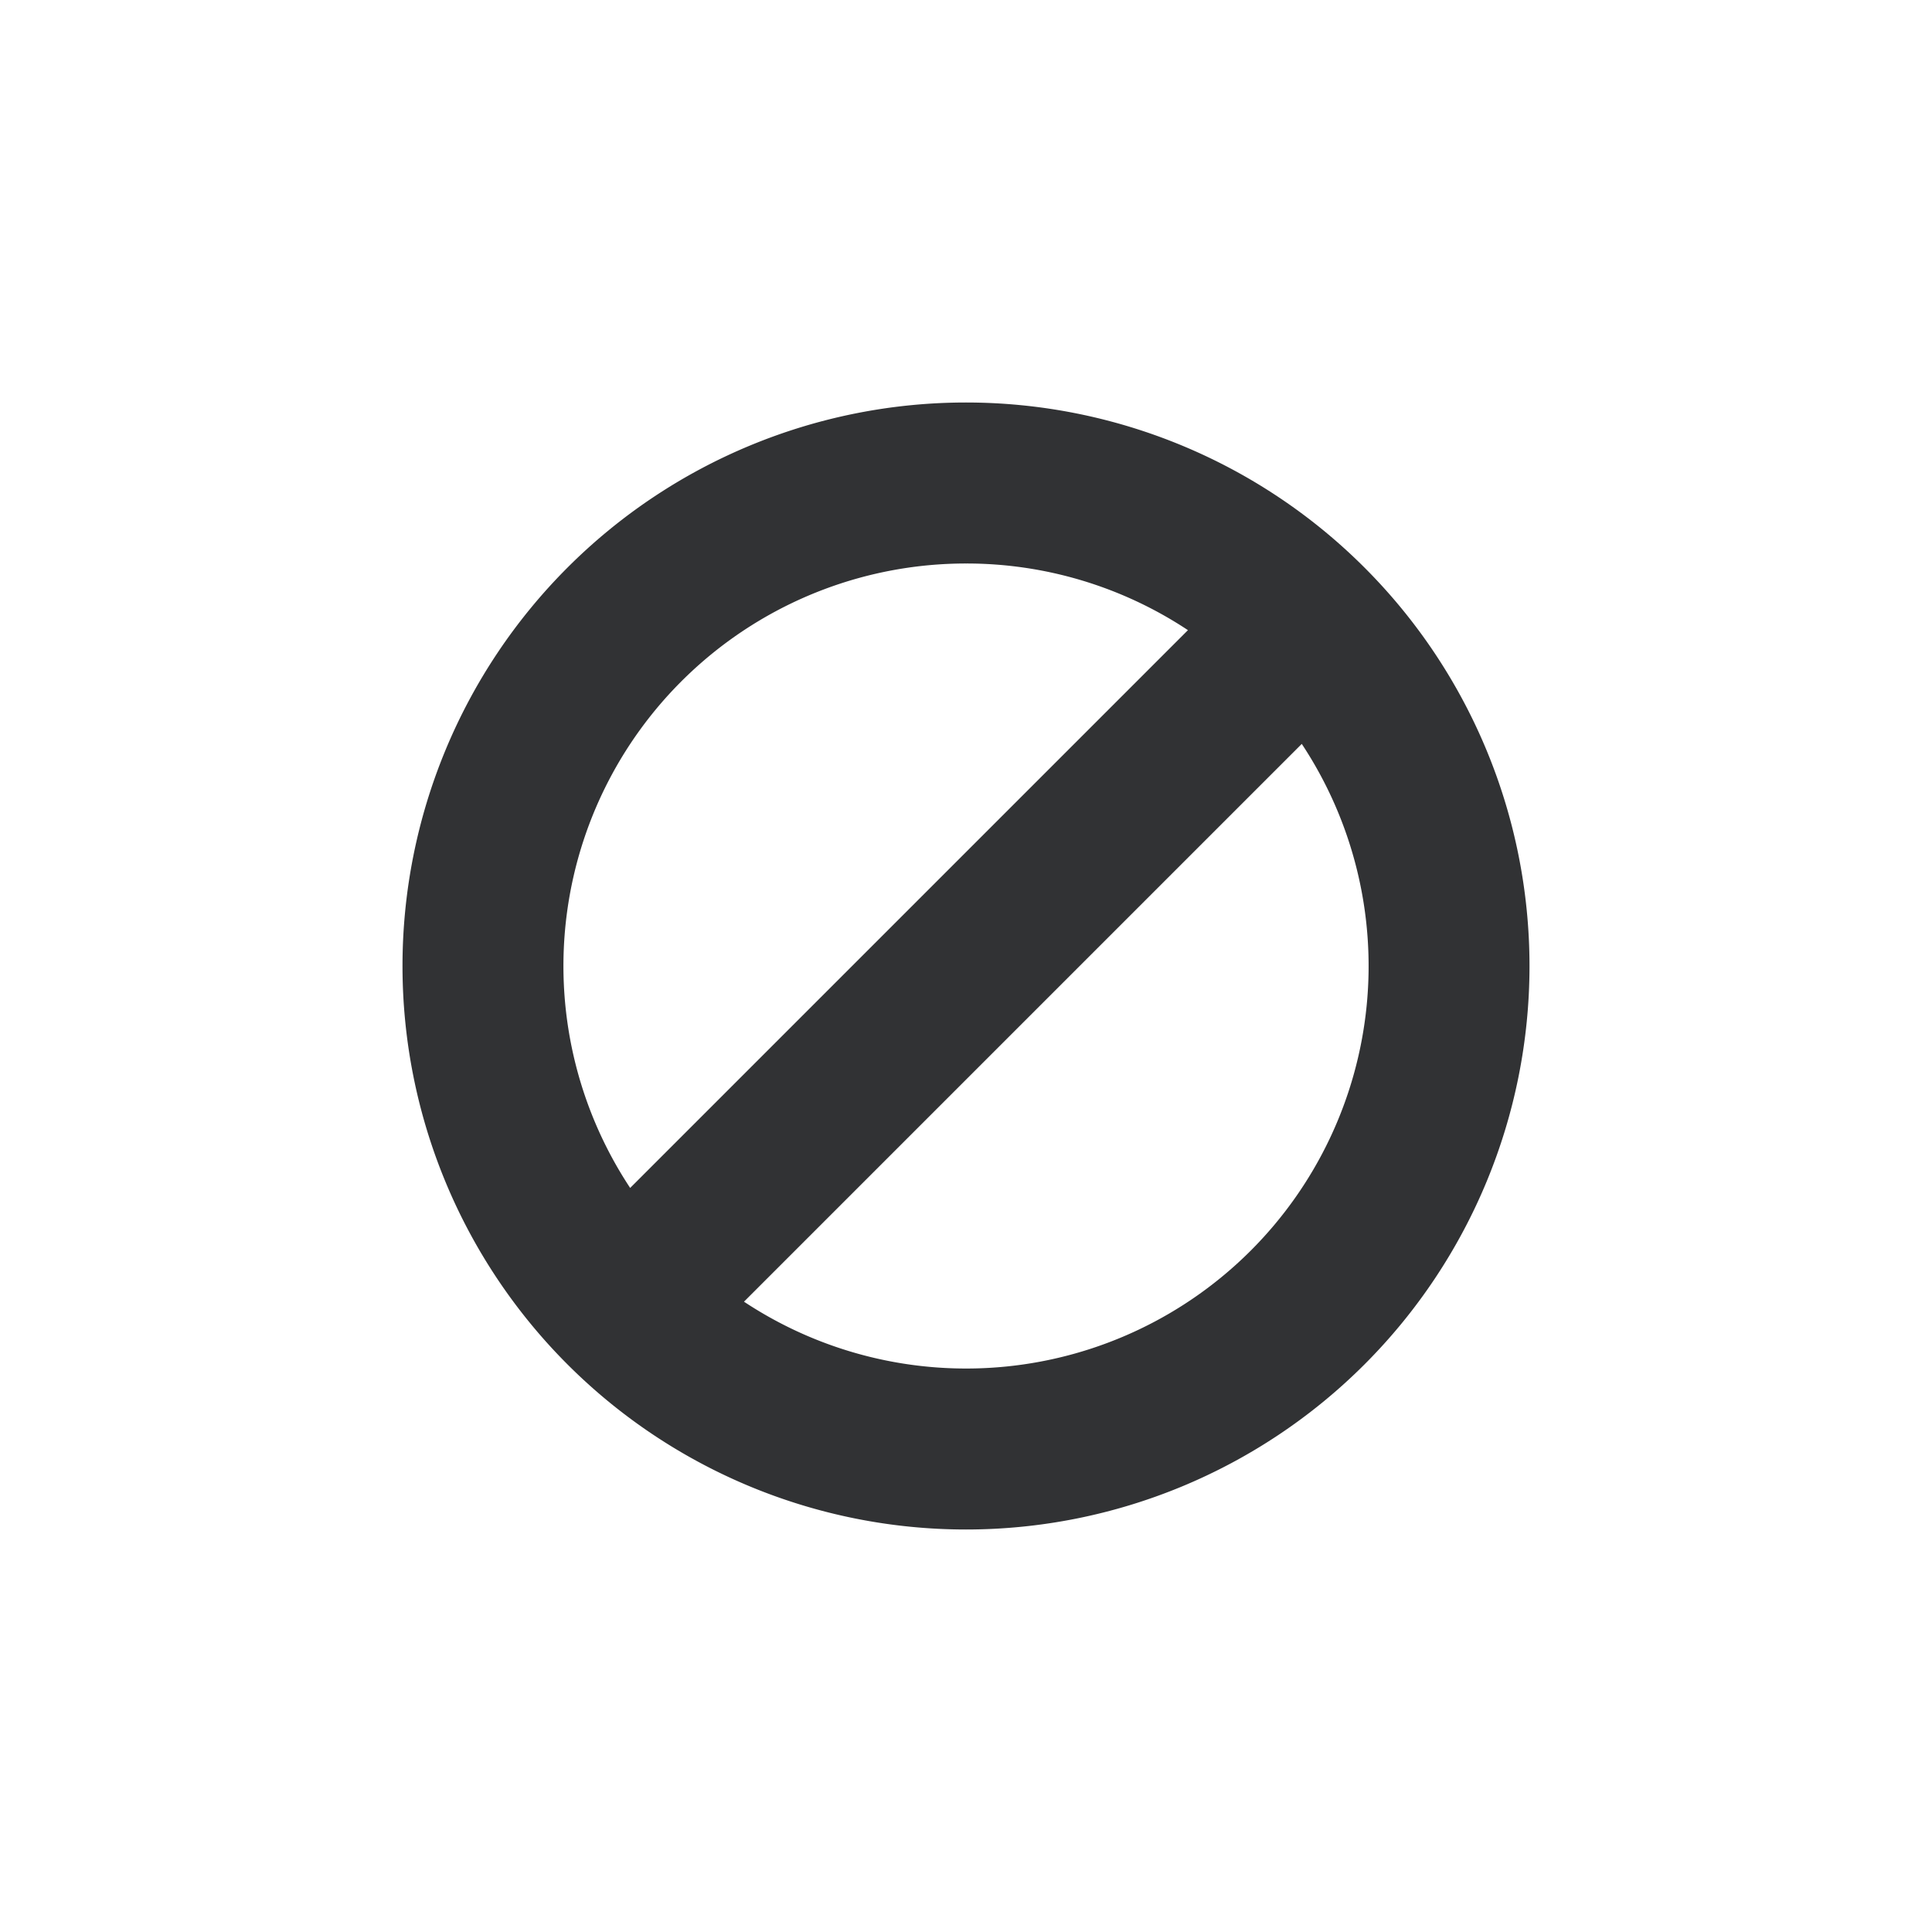 <svg xmlns="http://www.w3.org/2000/svg" width="24" height="24" fill="none" viewBox="0 0 24 24"><path fill="#313234" d="M12 5a7 7 0 1 1 0 14 7 7 0 0 1 0-14M9.242 16.17a5 5 0 0 0 6.929-6.929zM12 7a5 5 0 0 0-4.172 7.757l6.929-6.929A4.98 4.98 0 0 0 12 7"/></svg>